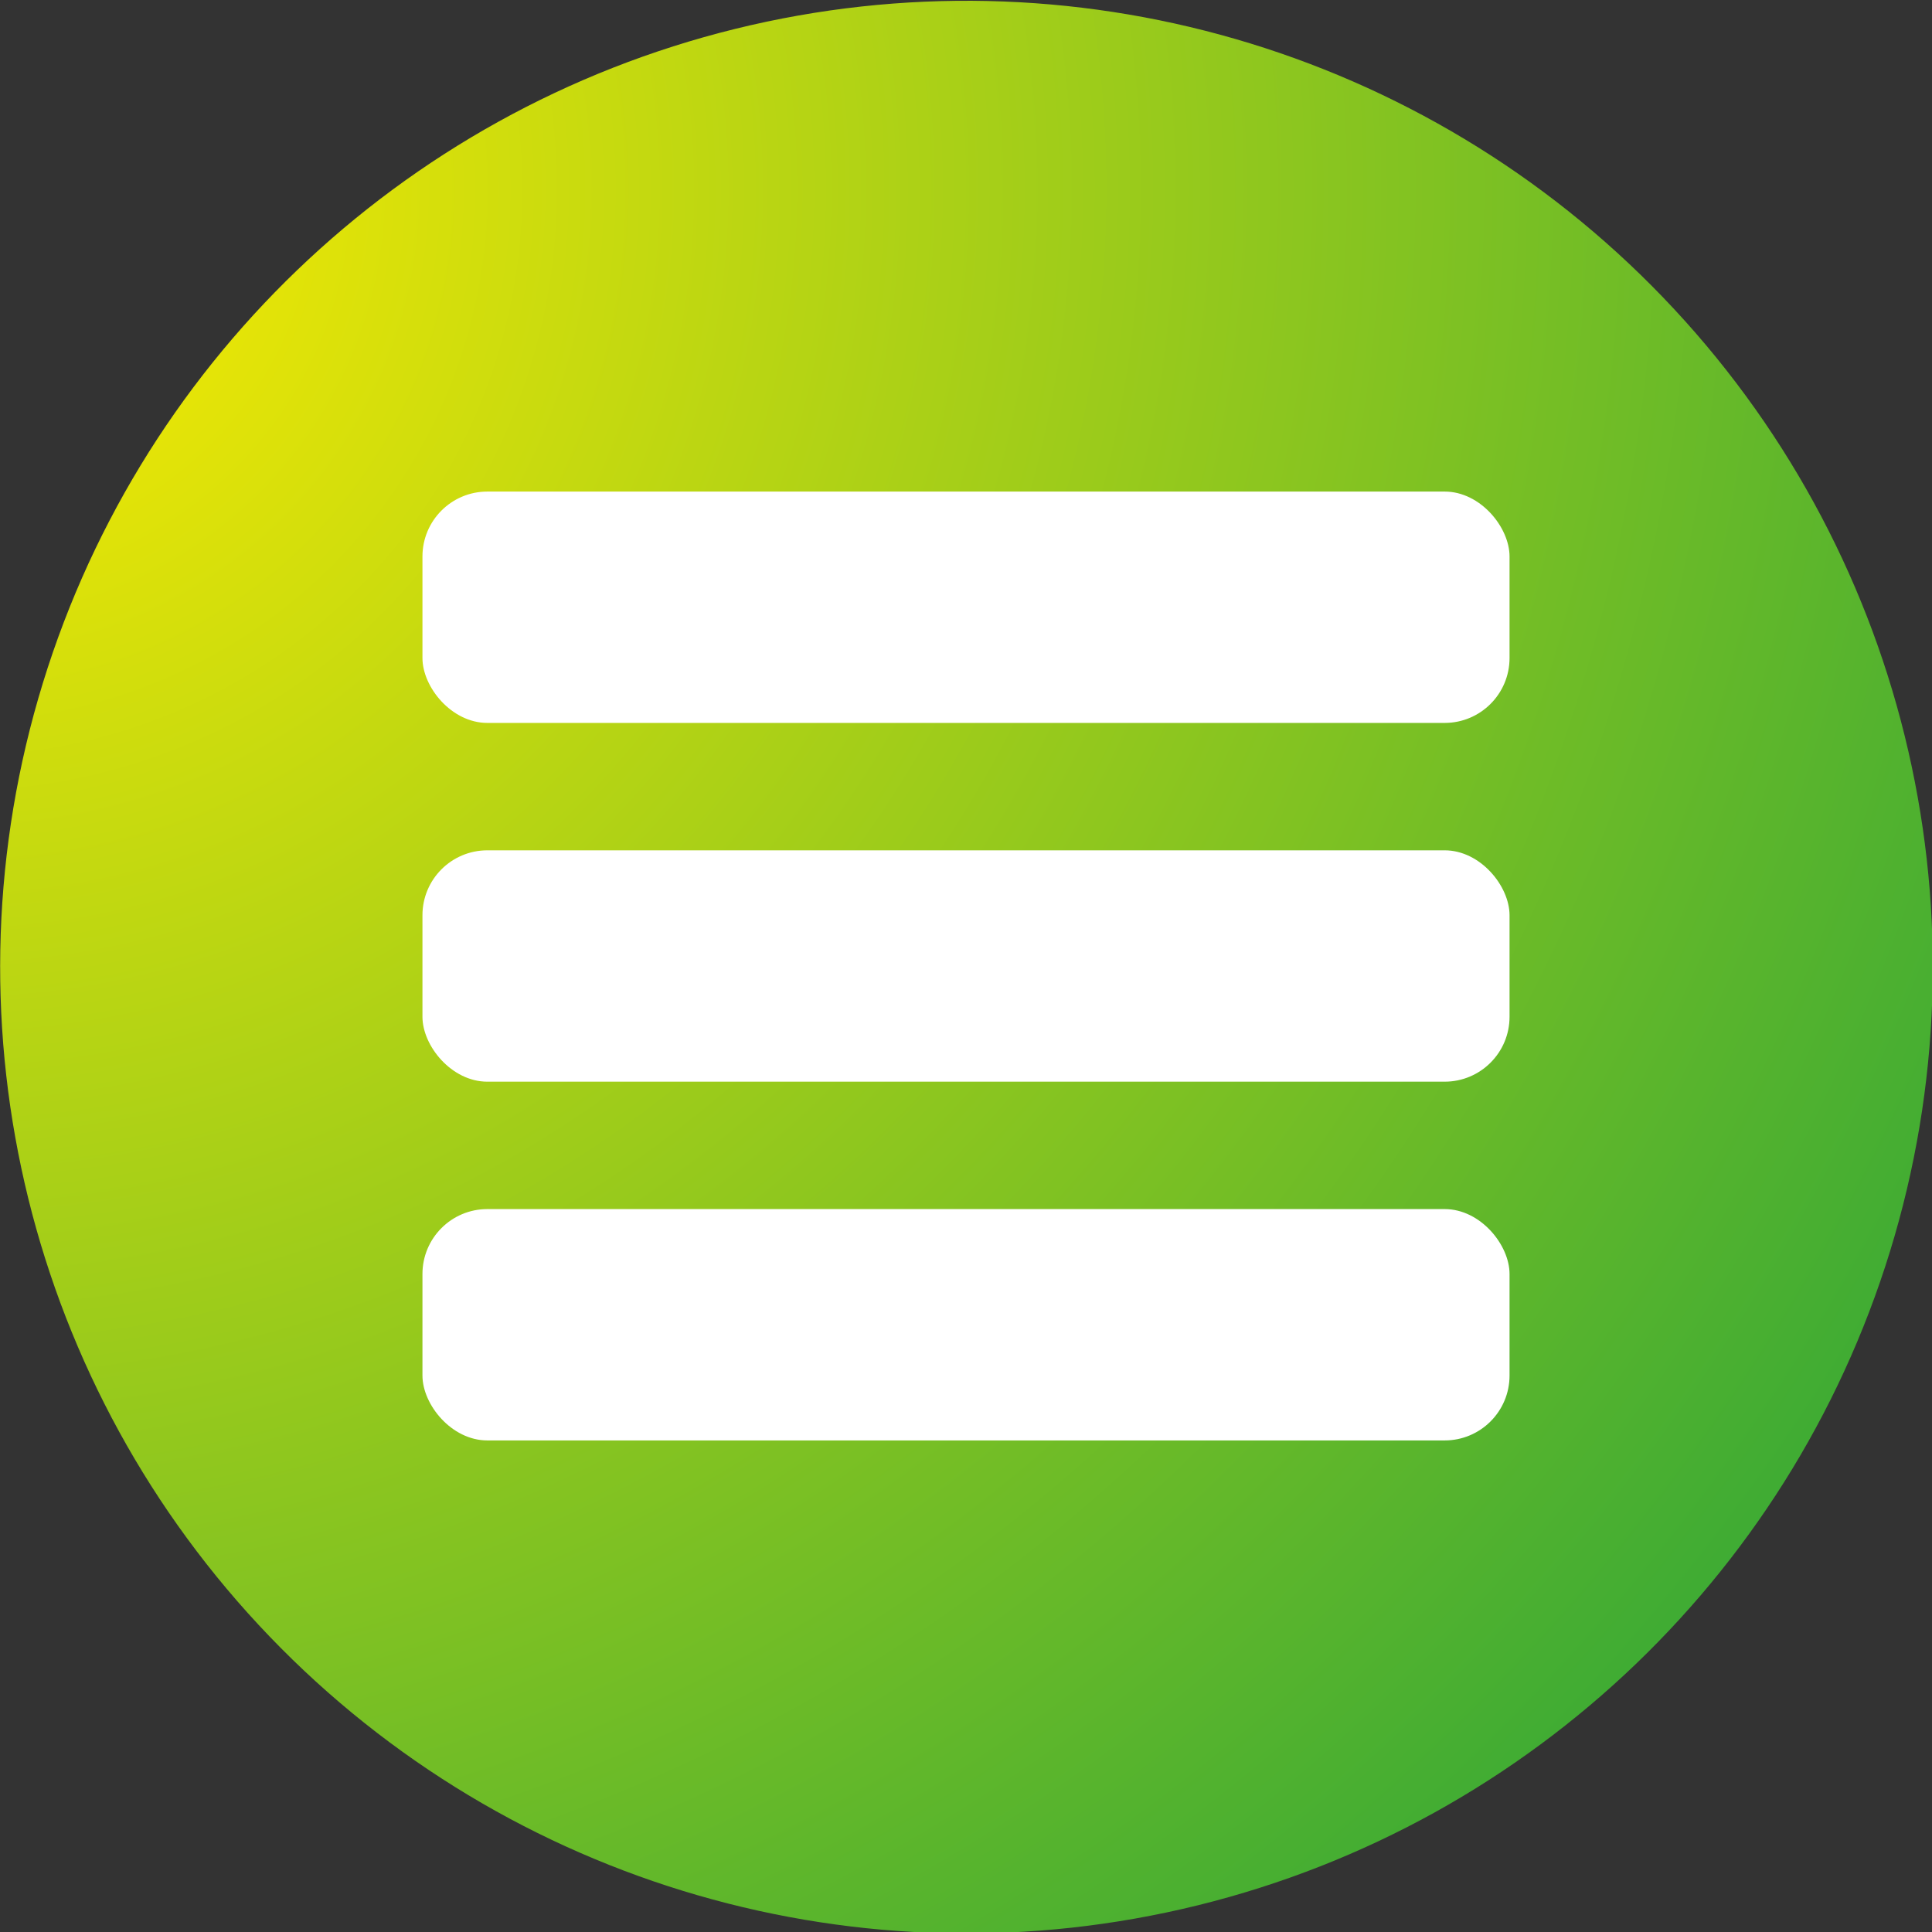 <svg xmlns="http://www.w3.org/2000/svg" xmlns:xlink="http://www.w3.org/1999/xlink" viewBox="0 0 32.15 32.15"><rect x="0" y="0" width="32.15" height="32.15" fill="#333333" stroke="none"/><defs><style>.cls-1{isolation:isolate;}.cls-2{mix-blend-mode:multiply;}.cls-3{fill:#b2b2b2;}.cls-4{fill:url(#radial-gradient);}.cls-5{fill:#fff;}</style><radialGradient id="radial-gradient" cx="138.24" cy="106.44" r="38.31" gradientTransform="translate(125.95 -74.14) rotate(43.85)" gradientUnits="userSpaceOnUse"><stop offset="0" stop-color="#ffed00"/><stop offset="1" stop-color="#3aaa35"/></radialGradient></defs><title>LightGreen</title><g class="cls-1"><g id="Vrstva_1" data-name="Vrstva 1"><g class="cls-2"><path class="cls-3" d="M161.15,114.76a6.08,6.08,0,1,1-6.08-6.07A6.08,6.08,0,0,1,161.15,114.76Z" transform="translate(-139 -103.3)"/></g><circle class="cls-4" cx="155.07" cy="119.38" r="16.08" transform="translate(-178.45 37.43) rotate(-43.85)"/><rect class="cls-5" x="7.03" y="8.18" width="18.09" height="3.85" rx="1.08" ry="1.08"/><rect class="cls-5" x="7.03" y="14.15" width="18.09" height="3.85" rx="1.08" ry="1.08"/><rect class="cls-5" x="7.03" y="20.12" width="18.09" height="3.85" rx="1.08" ry="1.08"/></g></g></svg>